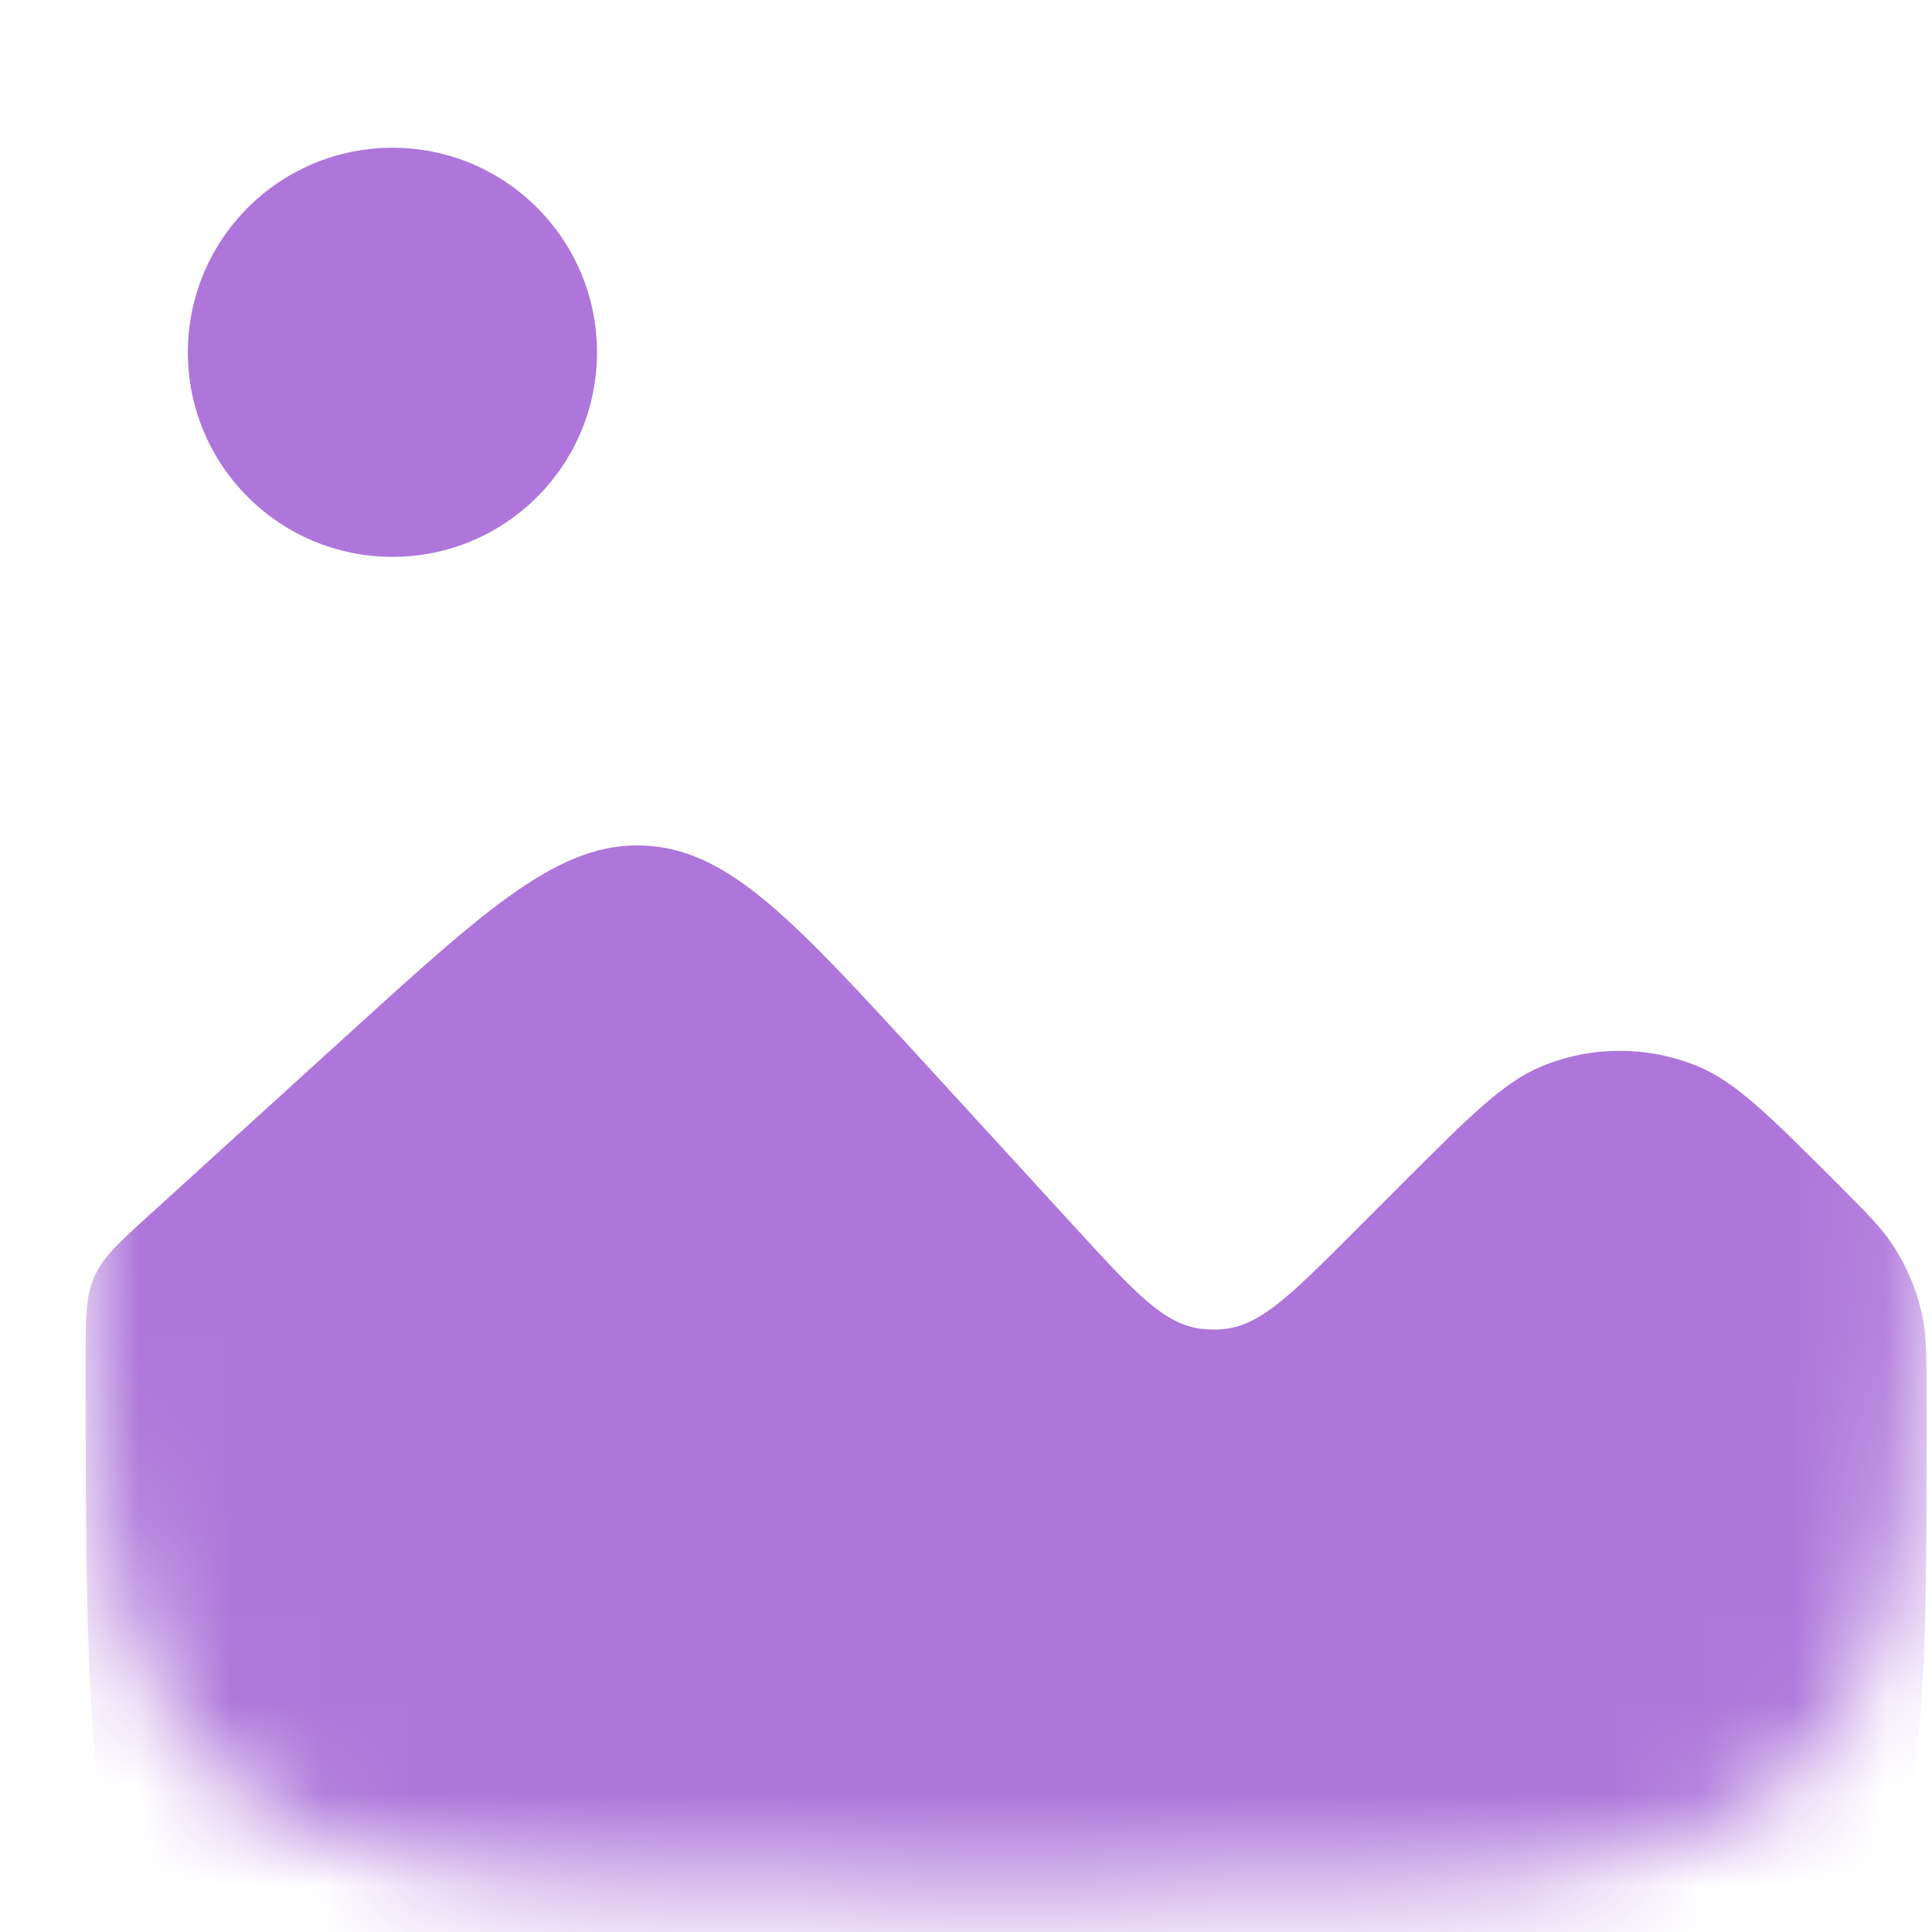 <svg width="21" height="21" viewBox="0 0 21 21" fill="none" xmlns="http://www.w3.org/2000/svg">
<mask id="mask0_39_1984" style="mask-type:alpha" maskUnits="userSpaceOnUse" x="0" y="0" width="21" height="21">
<path d="M0.931 9.388C0.931 5.196 0.931 3.099 2.234 1.798C3.535 0.495 5.632 0.495 9.824 0.495H12.048C16.24 0.495 18.337 0.495 19.638 1.798C20.941 3.099 20.941 5.196 20.941 9.388V11.612C20.941 15.804 20.941 17.901 19.638 19.202C18.337 20.505 16.24 20.505 12.048 20.505H9.824C5.632 20.505 3.535 20.505 2.234 19.202C0.931 17.901 0.931 15.804 0.931 11.612V9.388Z" fill="black"/>
</mask>
<g mask="url(#mask0_39_1984)">
<path d="M11.702 13.358L10.038 11.542C8.626 10.002 7.921 9.232 7.003 9.191C6.086 9.149 5.313 9.851 3.768 11.257L1.632 13.199C1.3 13.5 1.134 13.651 1.04 13.847C1.03 13.867 1.021 13.888 1.013 13.909C0.931 14.109 0.931 14.335 0.931 14.783C0.931 18.862 0.931 20.901 2.135 22.183C2.256 22.312 2.384 22.433 2.519 22.547C3.867 23.677 5.903 23.565 9.974 23.338L13.656 23.134C16.558 22.973 18.01 22.892 19.048 22.162C19.538 21.818 19.954 21.38 20.271 20.872C20.941 19.793 20.941 18.339 20.941 15.433V15.217C20.941 14.764 20.941 14.537 20.899 14.323C20.841 14.037 20.728 13.764 20.566 13.522C20.445 13.339 20.284 13.179 19.965 12.858C19.231 12.126 18.865 11.76 18.457 11.591C17.912 11.366 17.3 11.366 16.756 11.591C16.347 11.76 15.981 12.126 15.248 12.858L14.685 13.422C14.027 14.08 13.696 14.41 13.297 14.447C13.213 14.455 13.128 14.453 13.044 14.442C12.646 14.387 12.331 14.045 11.702 13.358Z" fill="#AE76DA"/>
</g>
<path d="M4.266 6.053C5.494 6.053 6.489 5.058 6.489 3.83C6.489 2.602 5.494 1.606 4.266 1.606C3.038 1.606 2.042 2.602 2.042 3.83C2.042 5.058 3.038 6.053 4.266 6.053Z" fill="#AE76DA"/>
</svg>
